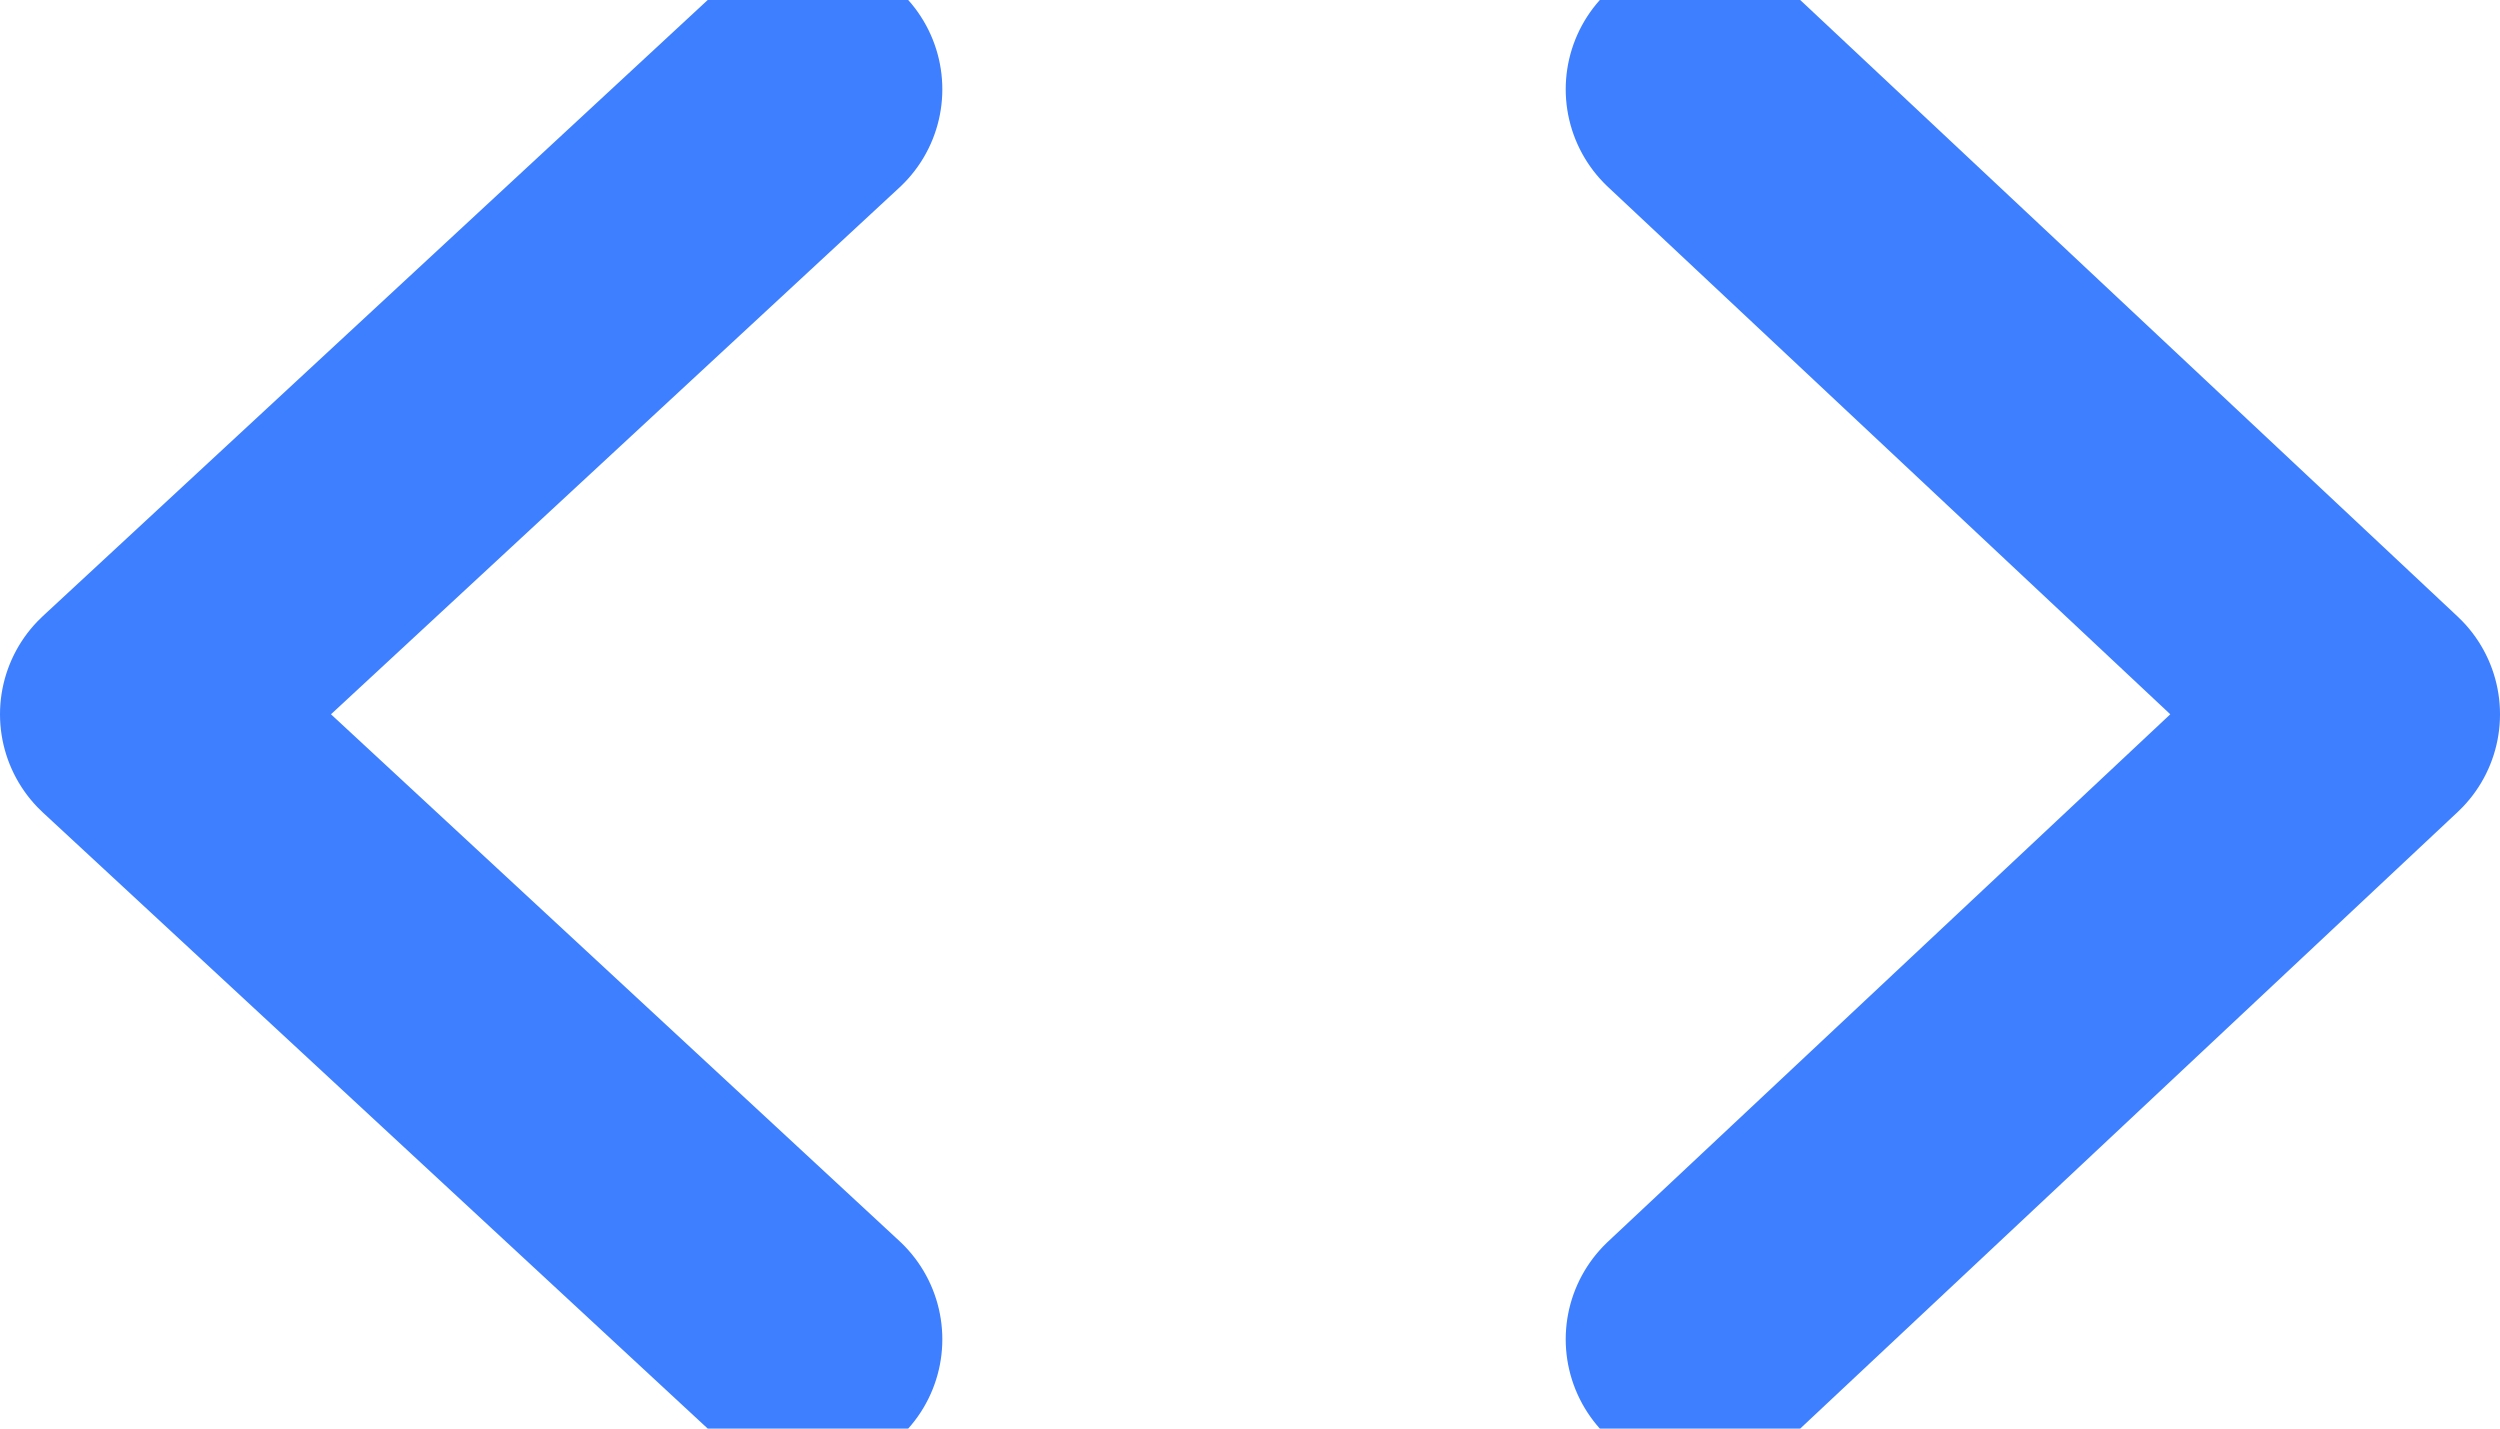 <svg xmlns="http://www.w3.org/2000/svg" fill="none" viewBox="0 0 28 16"><title>near-social</title><path stroke="#3D7FFF" stroke-linecap="round" stroke-linejoin="round" stroke-width="3" d="M9.054 15 1.5 8 9.054 1"/><path stroke="#3D7FFF" stroke-linecap="round" stroke-linejoin="round" stroke-width="3" d="M19.036 1 26.5 8l-7.464 7"/></svg>